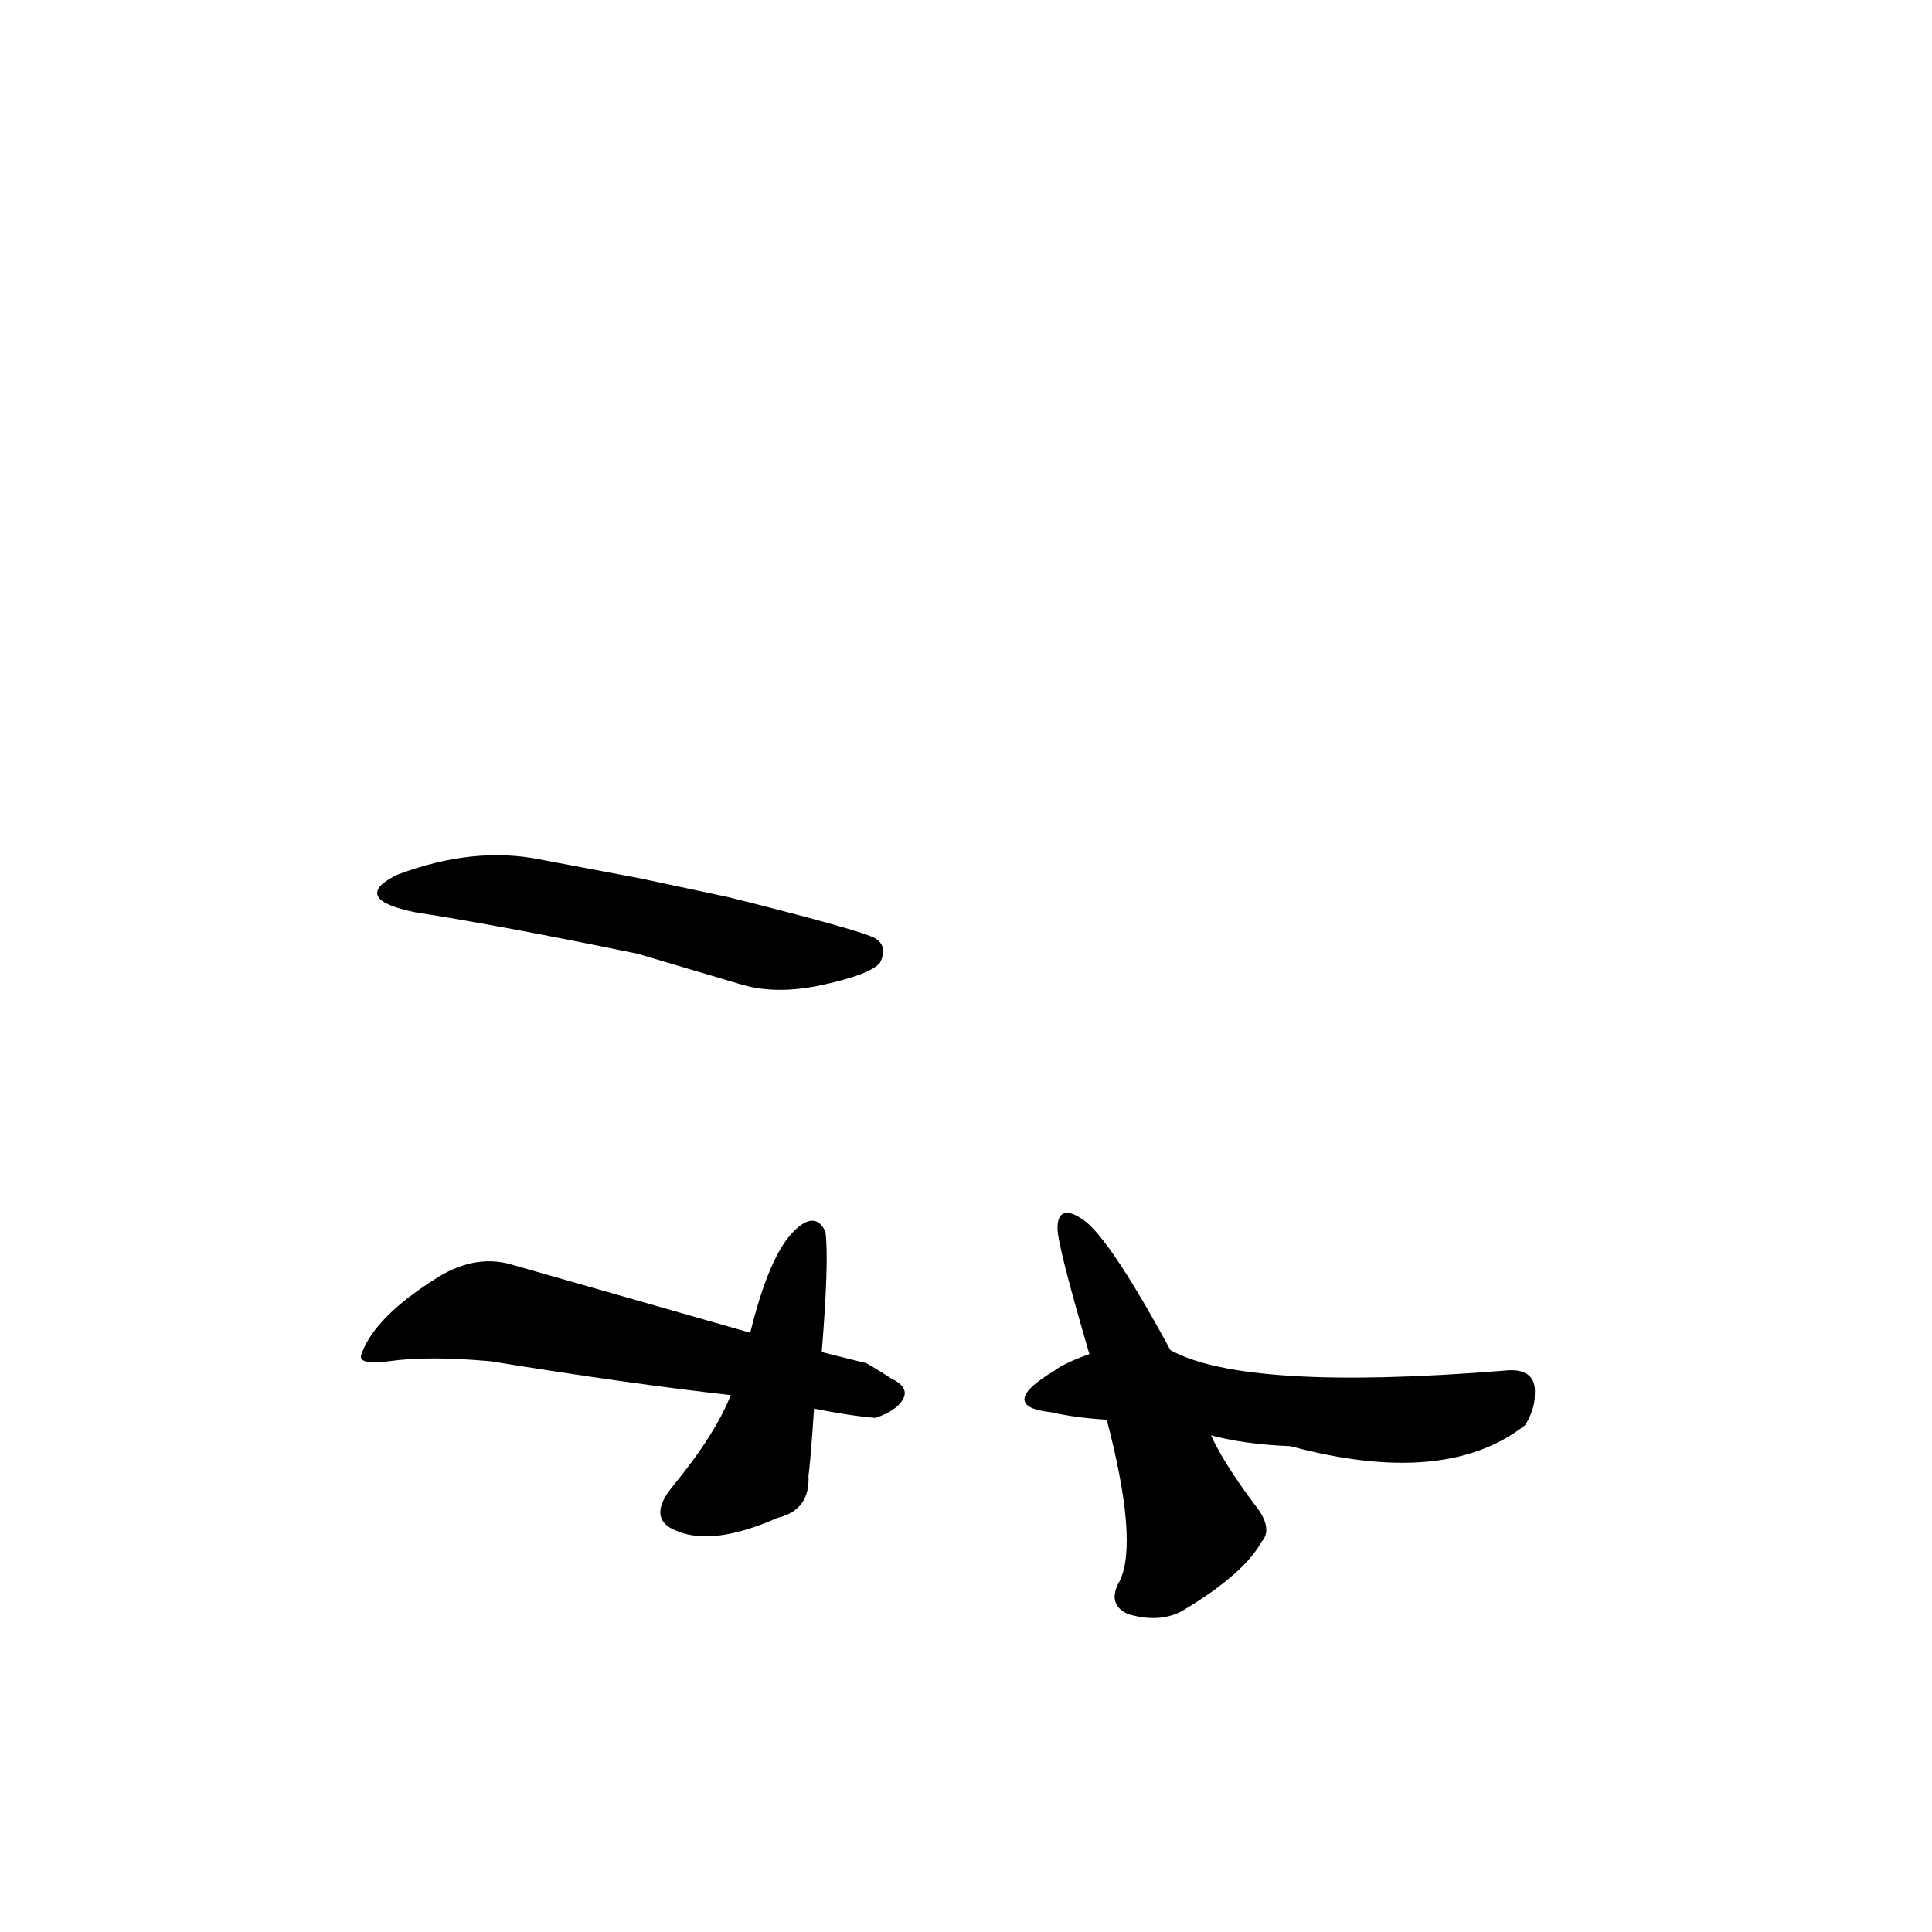 <?xml version="1.0" ?>
<svg baseProfile="full" height="1024" version="1.1" viewBox="0 0 1024 1024" width="1024" xmlns="http://www.w3.org/2000/svg" xmlns:ev="http://www.w3.org/2001/xml-events" xmlns:xlink="http://www.w3.org/1999/xlink">
	<defs/>
	<path d="M 398.0,707.0 Q 408.0,666.0 421.0,653.0 Q 432.0,642.0 437.0,653.0 Q 439.0,668.0 435.0,717.0 L 431.0,746.0 Q 429.0,776.0 428.0,782.0 Q 429.0,800.0 412.0,804.0 Q 378.0,819.0 359.0,811.0 Q 343.0,805.0 357.0,788.0 Q 380.0,760.0 388.0,739.0 L 398.0,707.0" fill="black" stroke="#000000"/>
	<path d="M 233.0,677.0 Q 253.0,665.0 272.0,671.0 L 398.0,707.0 L 435.0,717.0 L 459.0,723.0 Q 466.0,727.0 472.0,731.0 Q 485.0,737.0 474.0,746.0 Q 470.0,749.0 464.0,751.0 Q 451.0,750.0 431.0,746.0 L 388.0,739.0 Q 334.0,733.0 260.0,721.0 Q 227.0,718.0 206.0,721.0 Q 190.0,723.0 192.0,718.0 Q 199.0,698.0 233.0,677.0" fill="black" stroke="#000000"/>
	<path d="M 641.0,760.0 Q 647.0,774.0 664.0,797.0 Q 674.0,809.0 669.0,816.0 Q 668.0,817.0 667.0,819.0 Q 657.0,835.0 627.0,853.0 Q 615.0,860.0 598.0,855.0 Q 587.0,850.0 594.0,838.0 Q 604.0,817.0 587.0,752.0 L 578.0,718.0 Q 561.0,660.0 561.0,651.0 Q 561.0,638.0 574.0,647.0 Q 588.0,657.0 620.0,716.0 L 641.0,760.0" fill="black" stroke="#000000"/>
	<path d="M 620.0,716.0 Q 660.0,738.0 797.0,727.0 Q 814.0,725.0 813.0,739.0 Q 813.0,747.0 808.0,755.0 Q 766.0,788.0 684.0,766.0 Q 659.0,765.0 641.0,760.0 L 587.0,752.0 Q 570.0,751.0 557.0,748.0 Q 529.0,745.0 559.0,727.0 Q 564.0,723.0 578.0,718.0 C 603.0,708.0 603.0,708.0 620.0,716.0" fill="black" stroke="#000000"/>
	<path d="M 386.0,476.0 Q 458.0,494.0 464.0,498.0 Q 470.0,502.0 466.0,510.0 Q 461.0,516.0 436.0,521.5 Q 411.0,527.0 392.0,521.0 L 338.0,505.0 Q 265.0,490.0 220.0,483.0 Q 186.0,476.0 211.0,464.0 Q 251.0,449.0 286.0,456.0 L 339.0,466.0 L 386.0,476.0" fill="black" stroke="#000000"/>
</svg>
